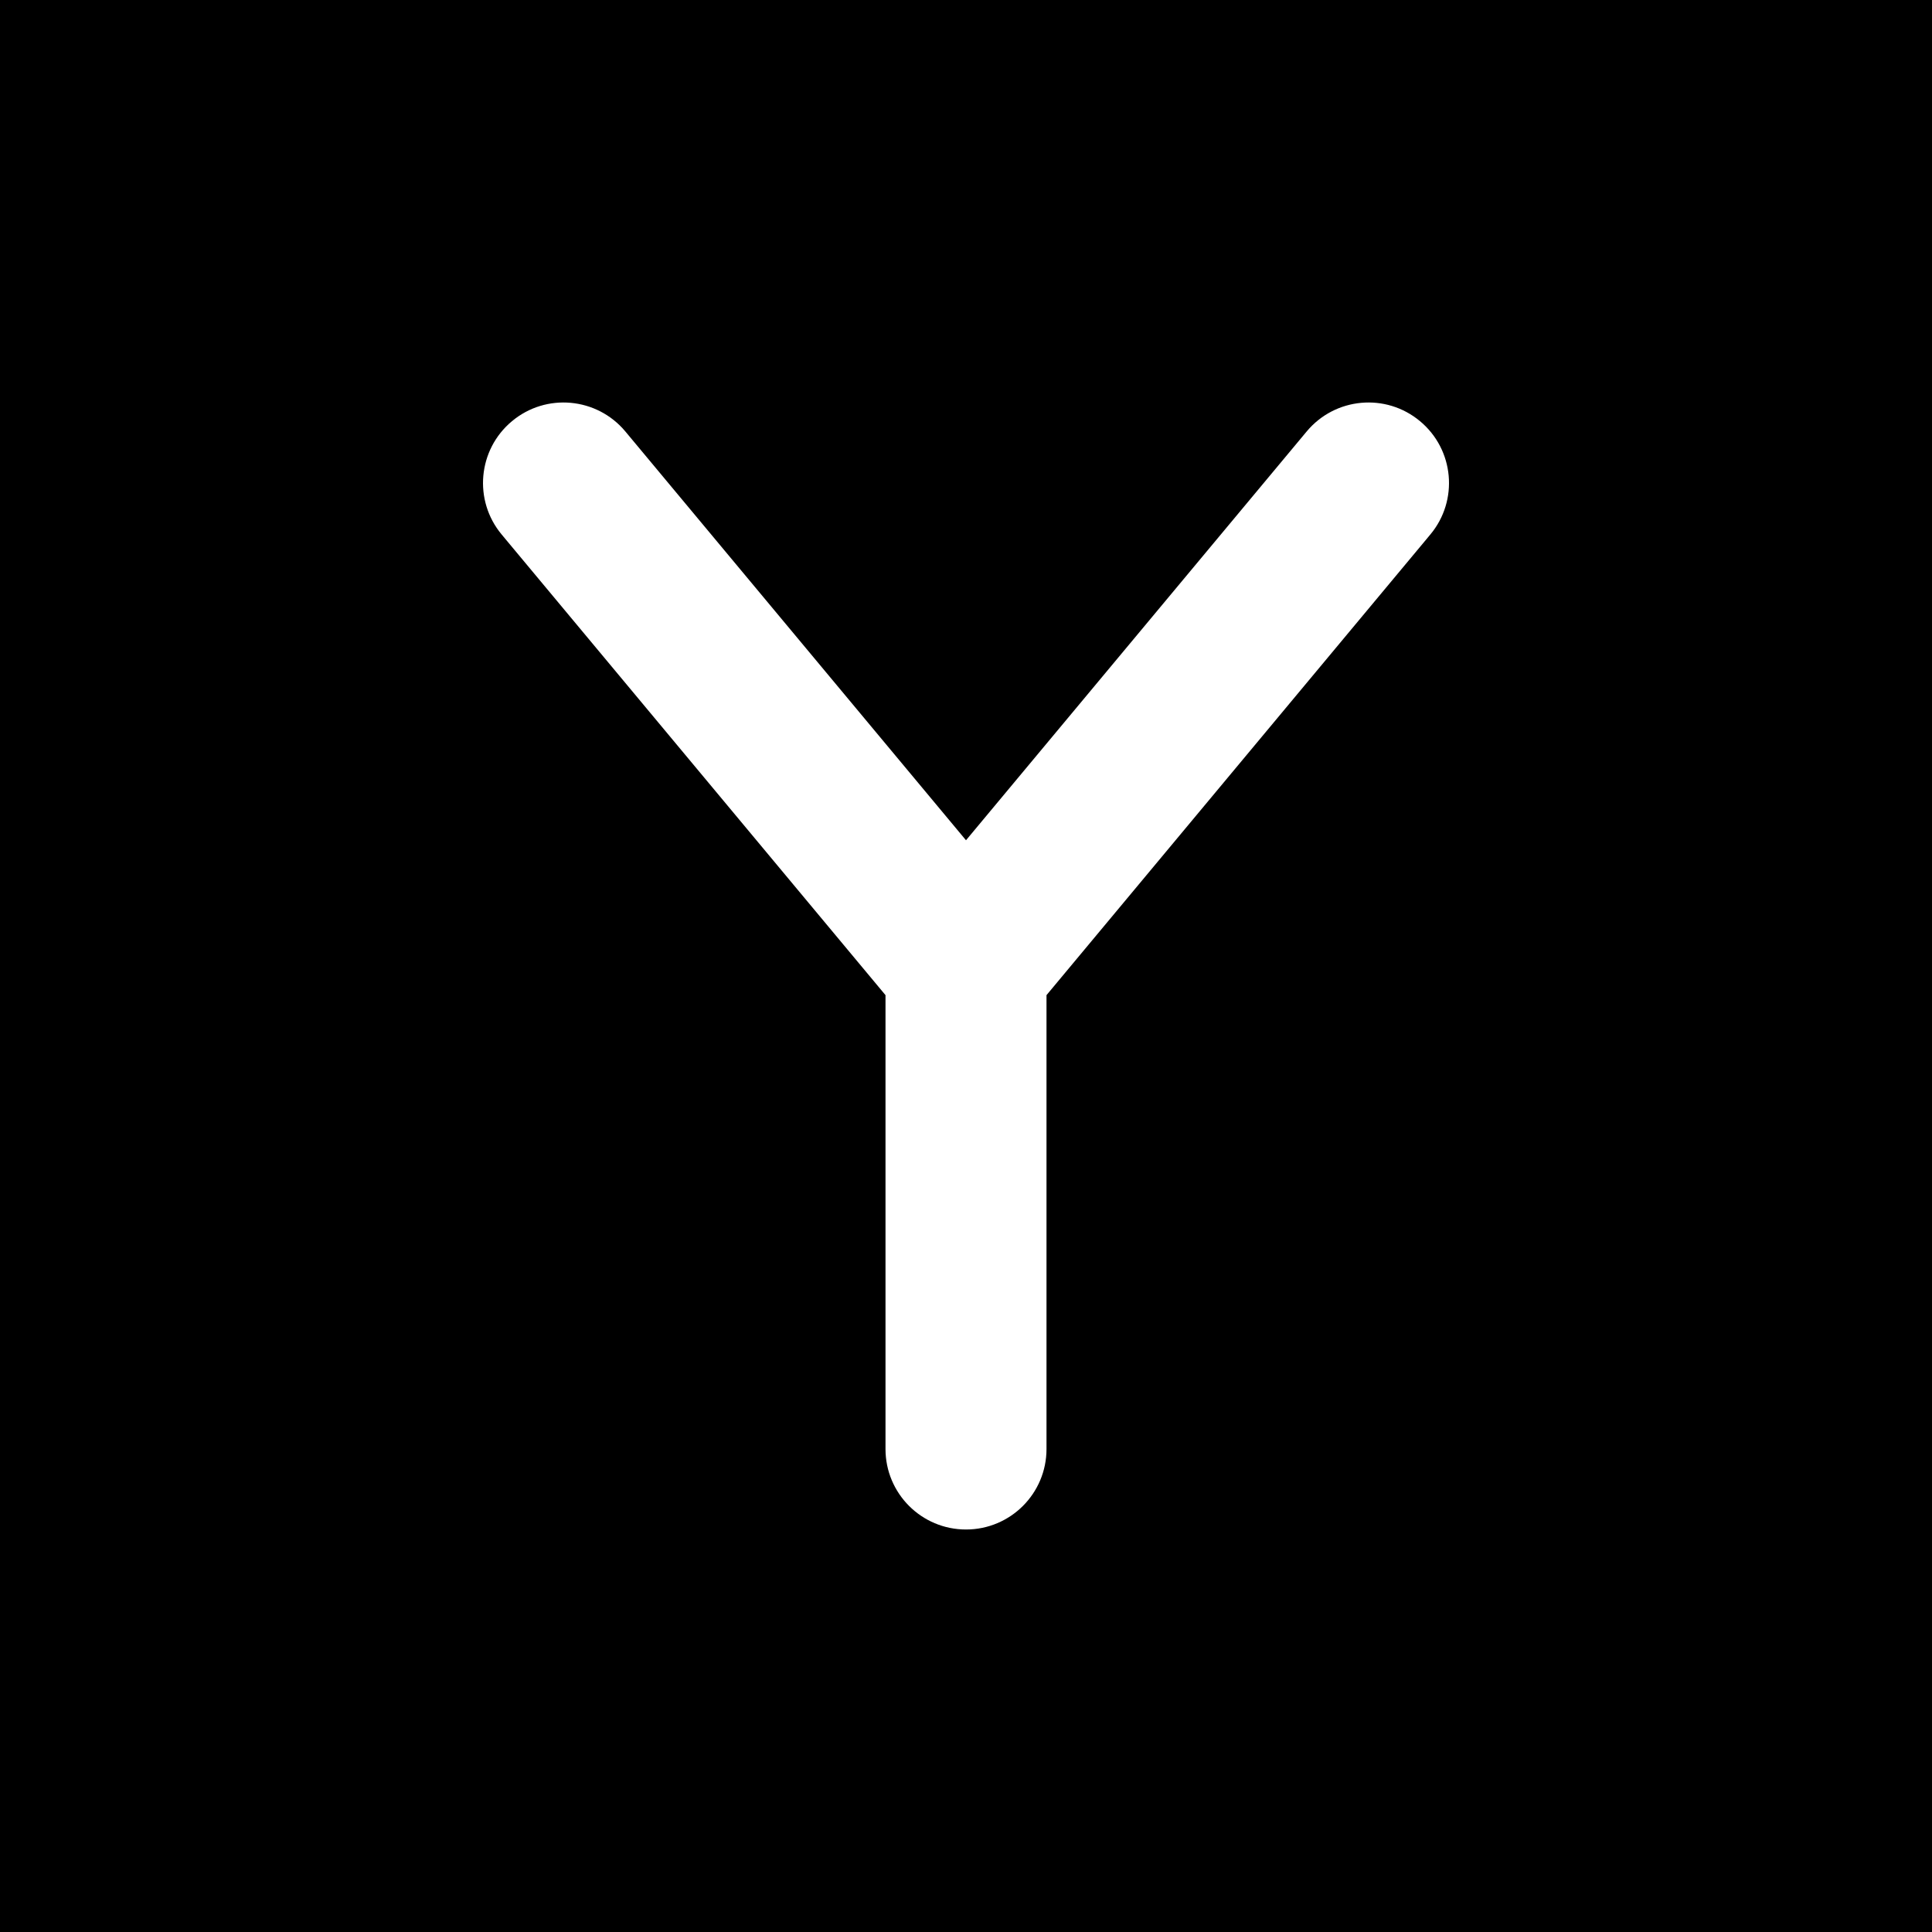 <svg width="48" height="48" viewBox="0 0 48 48" fill="none" xmlns="http://www.w3.org/2000/svg">
<g clip-path="url(#clip0_2161_779)">
<path fill-rule="evenodd" clip-rule="evenodd" d="M48 0H0V48H48V0ZM35.536 13.28C36.244 12.432 36.129 11.171 35.28 10.464C34.432 9.756 33.171 9.871 32.464 10.72L24 20.876L15.537 10.72C14.829 9.871 13.568 9.756 12.72 10.464C11.871 11.171 11.757 12.432 12.464 13.28L22 24.724V36C22 37.105 22.895 38 24 38C25.105 38 26 37.105 26 36V24.724L35.536 13.28Z" fill="currentColor"/>
</g>
<defs>
<clipPath id="clip0_2161_779">
<rect width="48" height="48" fill="none"/>
</clipPath>
</defs>
</svg>
